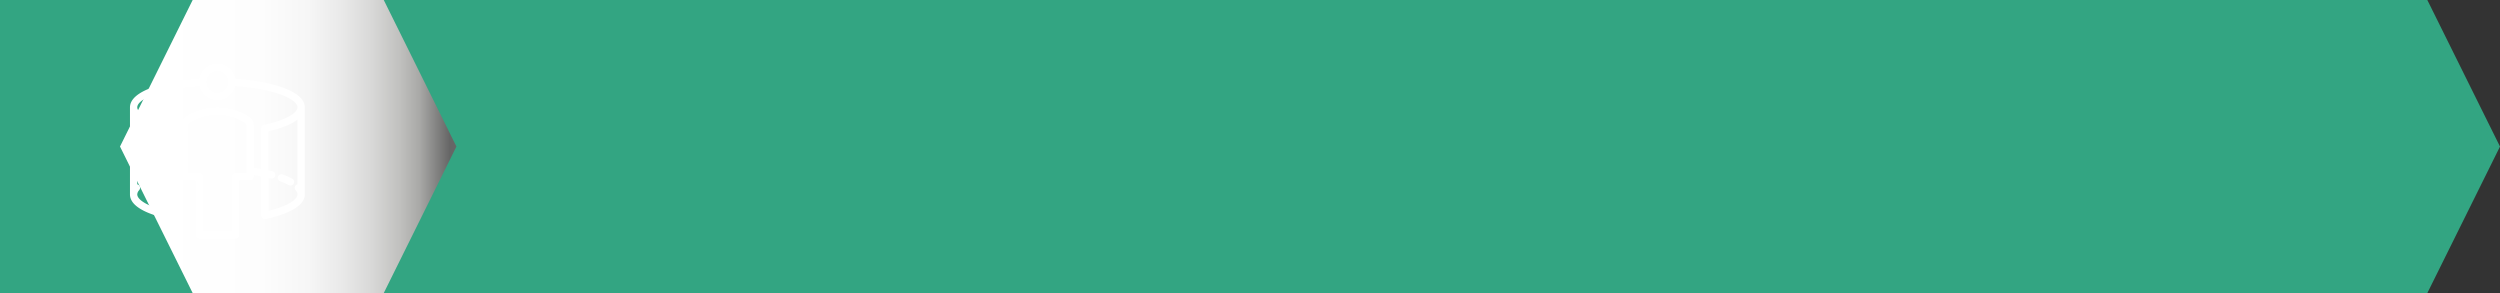 <svg xmlns="http://www.w3.org/2000/svg" xmlns:xlink="http://www.w3.org/1999/xlink" viewBox="0 0 1091 127.89"><rect x="0" y="0" width="1091" height="127.89" fill="#333333" stroke="none"/><defs><style>.cls-1{isolation:isolate;}.cls-2{fill:#33a582;}.cls-3{mix-blend-mode:multiply;fill:url(#linear-gradient);}.cls-4{fill:#fff;}</style><linearGradient id="linear-gradient" x1="8176.82" y1="-11258.62" x2="8323.63" y2="-11258.62" gradientTransform="translate(8376 -11194.67) rotate(180)" gradientUnits="userSpaceOnUse"><stop offset="0.02" stop-color="#666"/><stop offset="0.11" stop-color="#a9a9a7"/><stop offset="0.17" stop-color="#c1c1bf"/><stop offset="0.25" stop-color="#d8d8d7"/><stop offset="0.34" stop-color="#e9e9e9"/><stop offset="0.44" stop-color="#f6f6f6"/><stop offset="0.58" stop-color="#fdfdfd"/><stop offset="0.89" stop-color="#fff"/></linearGradient></defs><g class="cls-1"><g id="Layer_2" data-name="Layer 2"><g id="Layer_1-2" data-name="Layer 1"><polygon class="cls-2" points="0 127.89 0 127.89 1051.11 127.89 1059.29 127.89 1091 63.95 1059.29 0 1051.11 0 0 0 0 0 0 63.95 0 127.89"/><polygon class="cls-3" points="84.08 127.89 92.26 127.89 159.29 127.89 167.47 127.89 199.18 63.95 167.47 0 159.29 0 92.26 0 84.08 0 52.37 63.95 84.08 127.89"/><path class="cls-4" d="M102.67,34.4a7.92,7.92,0,0,0-15.62,0c-15.32,1-30.33,5.18-30.33,12.46v38c0,6.23,10.76,9.4,17.18,10.74a1.66,1.66,0,0,0,.32,0A1.58,1.58,0,0,0,75.81,94V77c1-.2,2.08-.38,3.16-.54v.62a1.59,1.59,0,0,0,1.59,1.59h4.76v23.84a1.59,1.59,0,0,0,1.59,1.59h15.9a1.59,1.59,0,0,0,1.58-1.59V78.64h4.77a1.59,1.59,0,0,0,1.59-1.59v-.62c1.11.17,2.2.35,3.25.55V94a1.6,1.6,0,0,0,.59,1.24,1.58,1.58,0,0,0,1,.35,1.84,1.84,0,0,0,.33,0C122.3,94.21,133,91,133,84.83v-38C133,39.58,118,35.41,102.67,34.4ZM94.86,31a4.77,4.77,0,1,1-4.77,4.76A4.77,4.77,0,0,1,94.86,31ZM72.63,74.39c-.65.15-1.31.29-1.93.45A1.59,1.59,0,0,0,71.1,78a1.83,1.83,0,0,0,.4,0c.36-.1.76-.18,1.13-.27V92C63.85,89.93,59.9,87,59.9,84.83A2.89,2.89,0,0,1,60.73,83a1.59,1.59,0,0,0-.16-2.24,1.62,1.62,0,0,0-.67-.33V52.22c3.32,2.54,8.62,4.16,12.73,5.1V74.39Zm34.94,1.07h-4.76a1.59,1.59,0,0,0-1.59,1.59v23.84H88.5V77.05a1.59,1.59,0,0,0-1.59-1.59H82.15V54.92a1.54,1.54,0,0,1,.64-1.3,22.45,22.45,0,0,1,24.13,0,1.55,1.55,0,0,1,.65,1.3V75.46Zm22.25,5a1.62,1.62,0,0,0-.67.33A1.59,1.59,0,0,0,129,83a2.89,2.89,0,0,1,.83,1.82c0,2.12-3.92,5.08-12.64,7.18V77.67c.34.09.71.16,1,.25a1.83,1.83,0,0,0,.4,0,1.59,1.59,0,0,0,.4-3.13c-.59-.15-1.22-.29-1.84-.43V57.3c4.08-.94,9.33-2.55,12.64-5.08V80.44Zm-14.56-26A1.58,1.58,0,0,0,114,56V73.75c-1-.19-2.14-.37-3.25-.53V54.92a4.7,4.7,0,0,0-2.09-4,25.72,25.72,0,0,0-27.6,0,4.7,4.7,0,0,0-2.09,4v18.3c-1.08.16-2.14.33-3.16.51V56a1.58,1.58,0,0,0-1.26-1.55C64.43,52.37,59.9,49.13,59.9,46.86c0-3.67,10.39-8.16,27.25-9.27a7.92,7.92,0,0,0,15.41,0c16.87,1.11,27.26,5.6,27.26,9.27C129.82,49.12,125.32,52.35,115.26,54.47Z"/><path class="cls-4" d="M63,81a1.55,1.55,0,0,0,.75-.19,27.28,27.28,0,0,1,3.75-1.64,1.59,1.59,0,1,0-1.07-3A32,32,0,0,0,62.23,78,1.59,1.59,0,0,0,63,81Z"/><path class="cls-4" d="M122.23,79.14A27.28,27.28,0,0,1,126,80.78a1.52,1.52,0,0,0,.75.19,1.59,1.59,0,0,0,.75-3,31.27,31.27,0,0,0-4.18-1.83,1.59,1.59,0,1,0-1.07,3Z"/></g></g></g></svg>